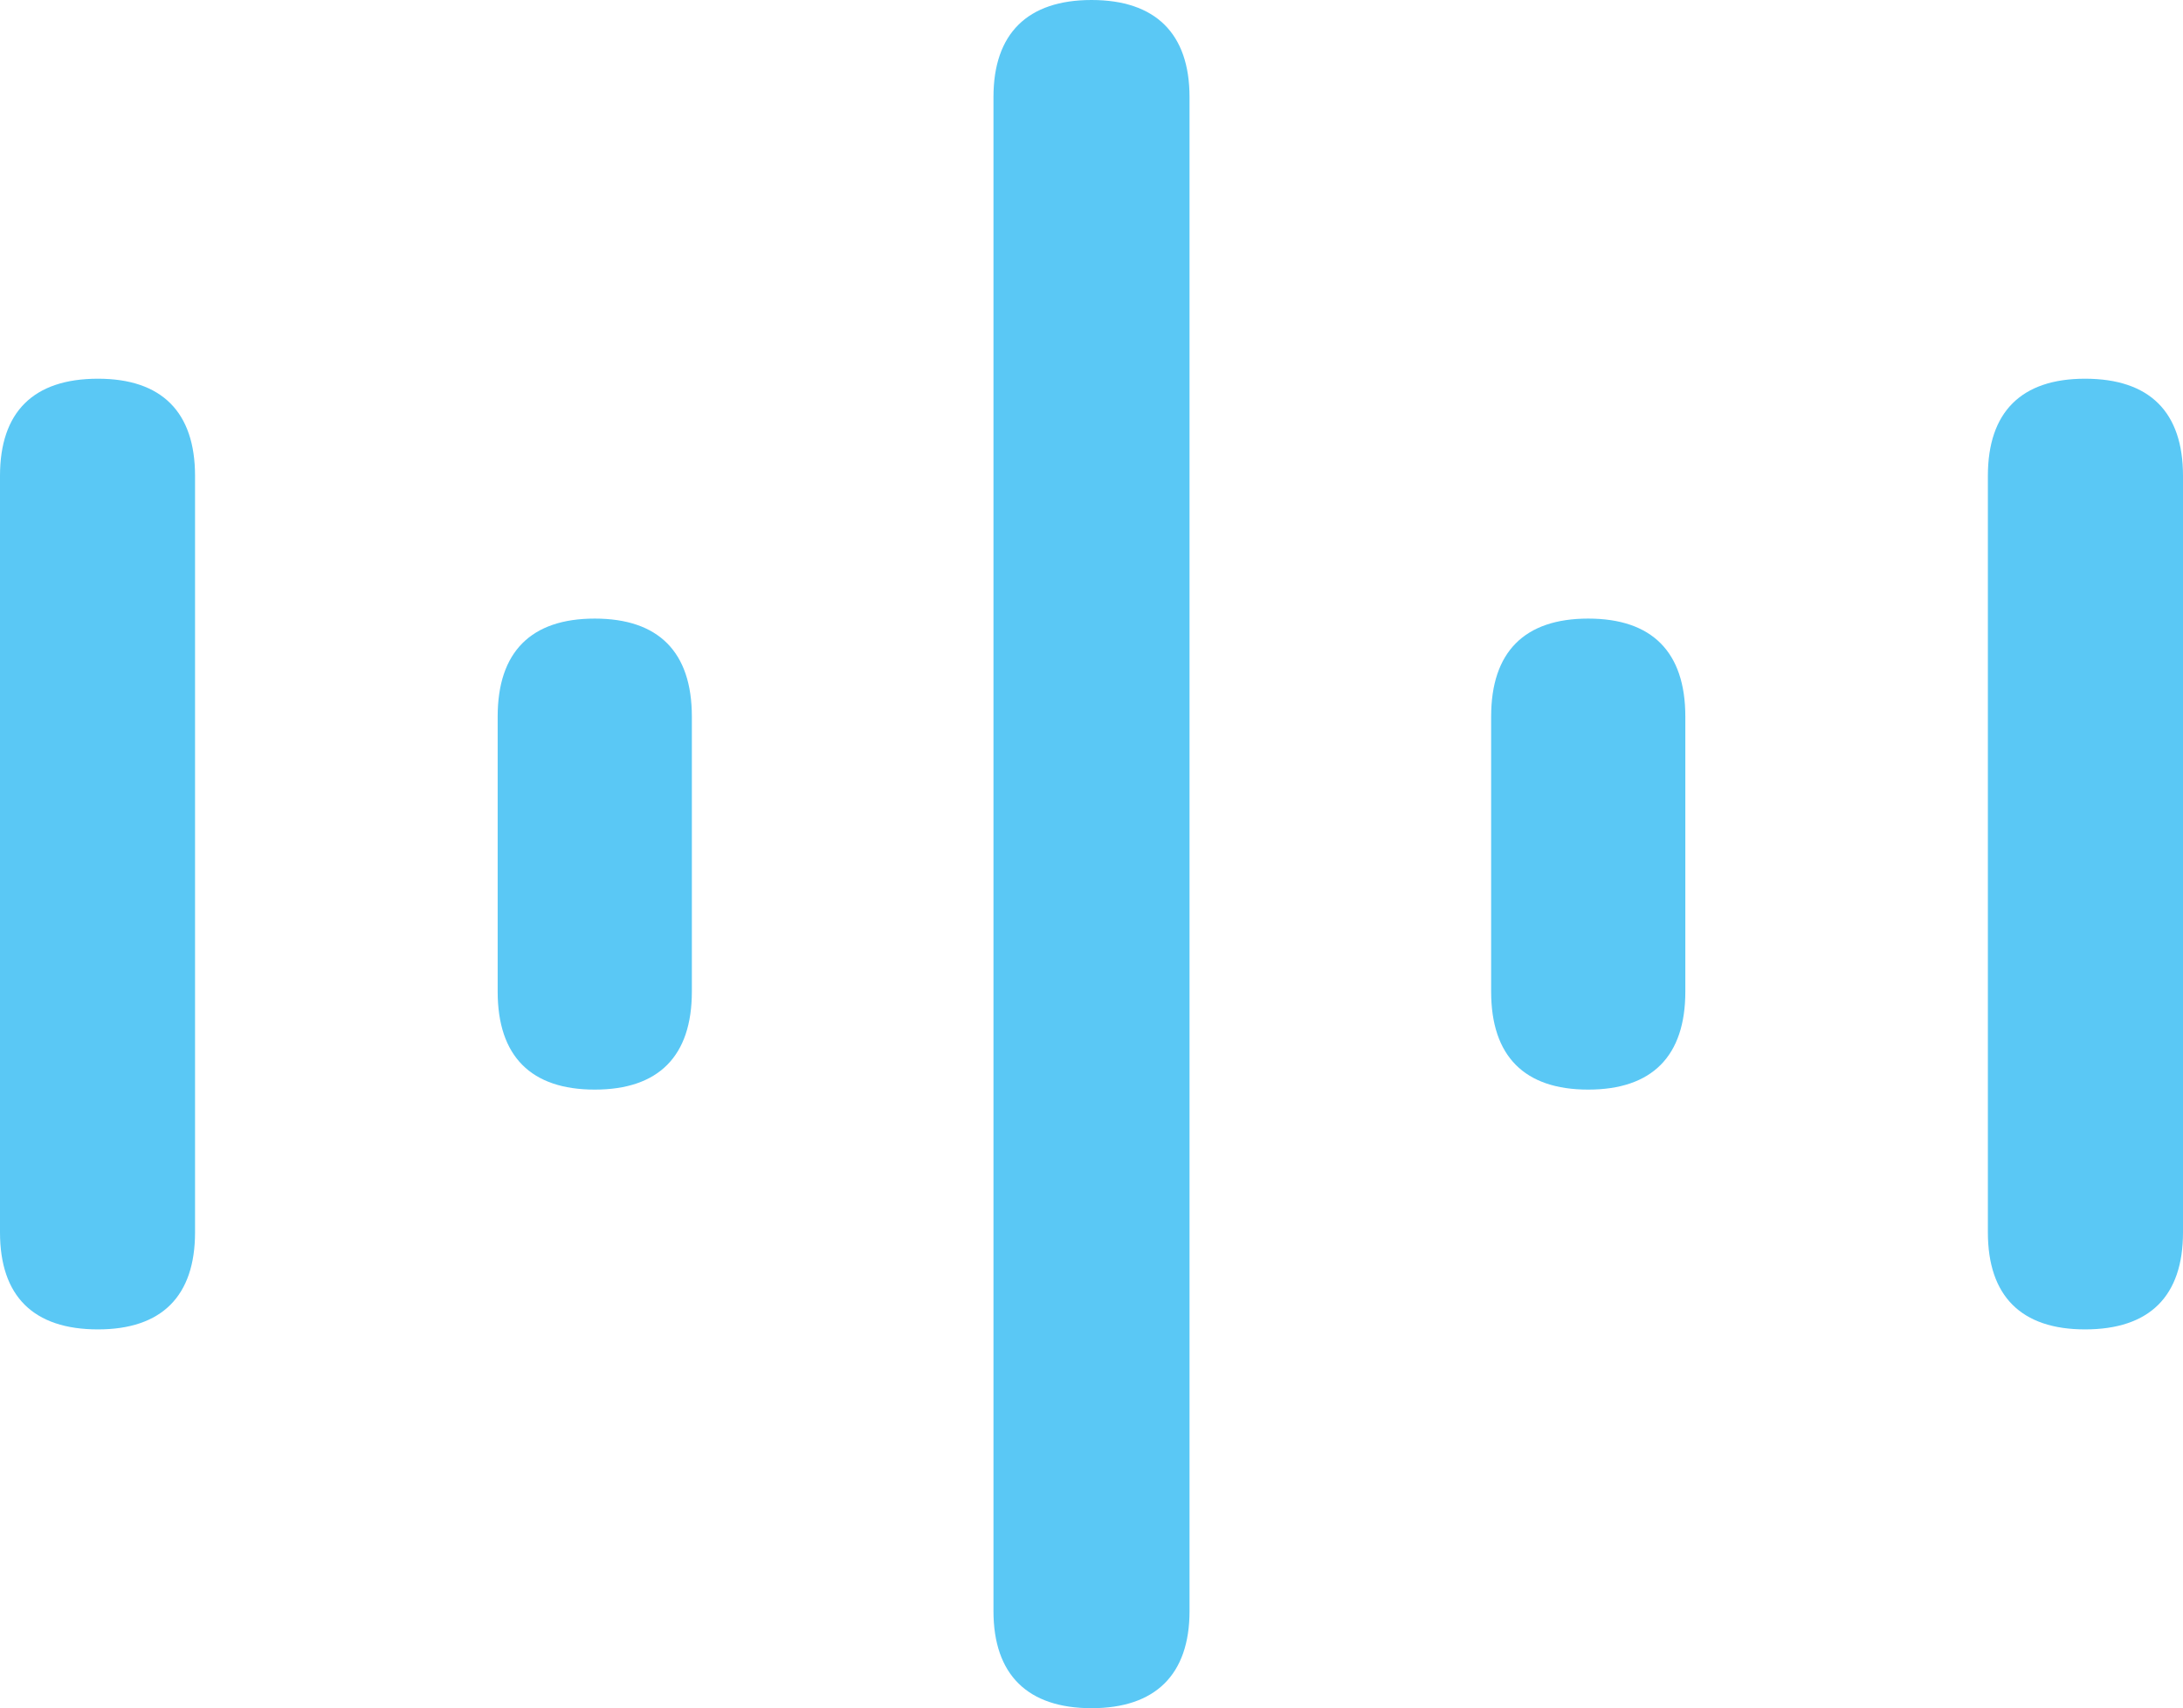 <?xml version="1.0" encoding="UTF-8"?>
<!--Generator: Apple Native CoreSVG 175.5-->
<!DOCTYPE svg
PUBLIC "-//W3C//DTD SVG 1.1//EN"
       "http://www.w3.org/Graphics/SVG/1.1/DTD/svg11.dtd">
<svg version="1.1" xmlns="http://www.w3.org/2000/svg" xmlns:xlink="http://www.w3.org/1999/xlink" width="28.003" height="21.912">
 <g>
  <rect height="21.912" opacity="0" width="28.003" x="0" y="0"/>
  <path d="M1.257 17.053C2.075 17.053 2.502 16.626 2.502 15.808L2.502 6.104C2.502 5.286 2.075 4.858 1.257 4.858C0.427 4.858 0 5.286 0 6.104L0 15.808C0 16.626 0.427 17.053 1.257 17.053ZM7.629 13.977C8.447 13.977 8.875 13.55 8.875 12.72L8.875 9.192C8.875 8.362 8.447 7.935 7.629 7.935C6.812 7.935 6.384 8.362 6.384 9.192L6.384 12.72C6.384 13.55 6.812 13.977 7.629 13.977ZM14.002 21.912C14.819 21.912 15.259 21.484 15.259 20.666L15.259 1.245C15.259 0.427 14.819 0 14.002 0C13.184 0 12.744 0.427 12.744 1.245L12.744 20.666C12.744 21.484 13.184 21.912 14.002 21.912ZM20.373 13.977C21.191 13.977 21.619 13.55 21.619 12.72L21.619 9.192C21.619 8.362 21.191 7.935 20.373 7.935C19.556 7.935 19.128 8.362 19.128 9.192L19.128 12.72C19.128 13.55 19.556 13.977 20.373 13.977ZM26.746 17.053C27.576 17.053 28.003 16.626 28.003 15.808L28.003 6.104C28.003 5.286 27.576 4.858 26.746 4.858C25.928 4.858 25.5 5.286 25.5 6.104L25.5 15.808C25.5 16.626 25.928 17.053 26.746 17.053Z" fill="#5ac8f5"/>
 </g>
</svg>
